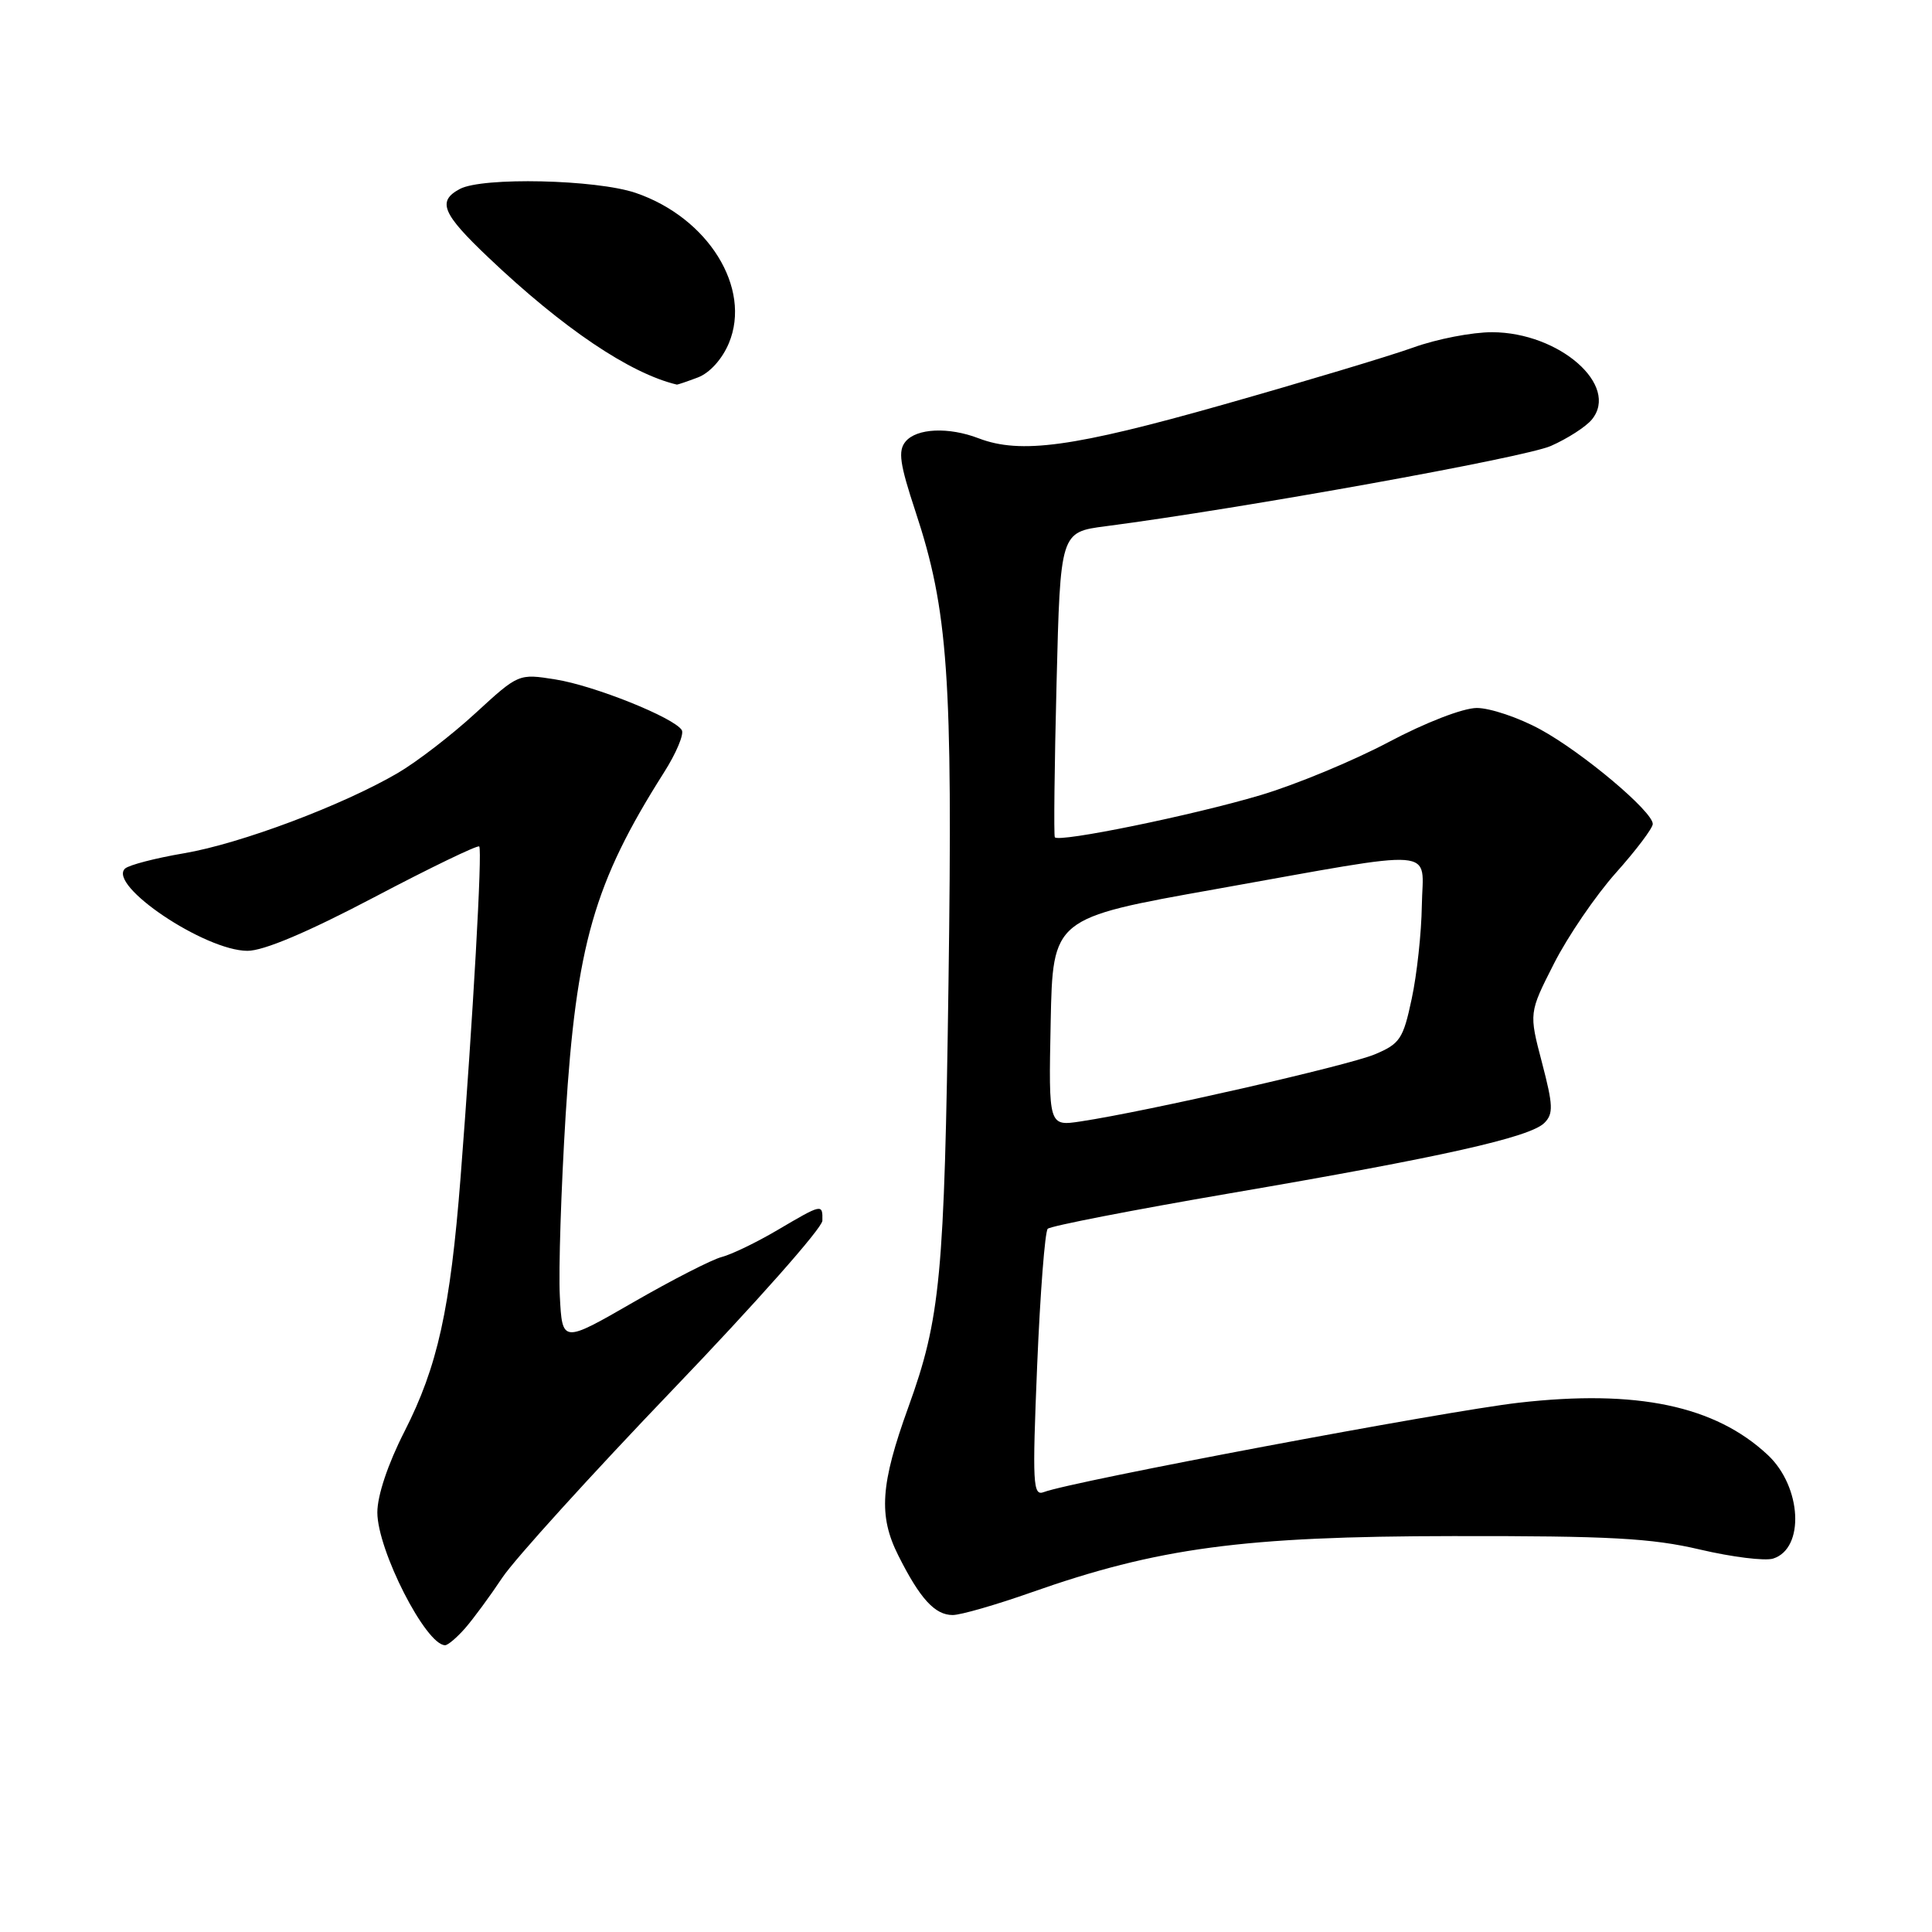 <?xml version="1.0" encoding="UTF-8" standalone="no"?>
<!DOCTYPE svg PUBLIC "-//W3C//DTD SVG 1.1//EN" "http://www.w3.org/Graphics/SVG/1.1/DTD/svg11.dtd" >
<svg xmlns="http://www.w3.org/2000/svg" xmlns:xlink="http://www.w3.org/1999/xlink" version="1.1" viewBox="0 0 256 256">
 <g >
 <path fill="currentColor"
d=" M 61.63 215.75 C 62.71 214.51 64.93 211.50 66.55 209.06 C 68.17 206.62 78.38 195.37 89.22 184.06 C 100.07 172.75 108.96 162.71 108.97 161.75 C 109.01 159.48 108.96 159.49 103.02 162.99 C 100.24 164.63 96.91 166.23 95.63 166.56 C 94.36 166.88 89.08 169.58 83.91 172.56 C 74.50 177.98 74.50 177.98 74.18 171.74 C 74.00 168.31 74.35 157.52 74.95 147.77 C 76.36 125.20 78.71 116.98 87.96 102.39 C 89.60 99.82 90.67 97.27 90.34 96.74 C 89.32 95.09 78.73 90.84 73.60 90.03 C 68.71 89.25 68.71 89.26 63.00 94.50 C 59.87 97.38 55.25 100.94 52.74 102.41 C 45.42 106.70 31.87 111.79 24.40 113.06 C 20.61 113.70 17.08 114.62 16.57 115.09 C 14.22 117.29 27.13 125.97 32.78 125.99 C 34.92 126.00 40.74 123.54 49.58 118.89 C 57.02 114.97 63.28 111.95 63.50 112.16 C 63.93 112.60 62.67 134.93 61.03 156.00 C 59.66 173.50 57.99 181.05 53.59 189.69 C 51.40 193.98 50.00 198.17 50.00 200.40 C 50.00 205.39 56.43 218.00 58.98 218.00 C 59.35 218.00 60.54 216.99 61.63 215.75 Z  M 136.57 211.03 C 153.42 205.09 164.69 203.57 192.50 203.54 C 213.25 203.51 218.82 203.81 225.25 205.32 C 229.51 206.32 233.87 206.86 234.95 206.52 C 239.17 205.18 238.74 197.00 234.24 192.79 C 227.26 186.26 216.88 184.08 201.23 185.87 C 191.38 187.00 142.02 196.29 138.31 197.71 C 136.86 198.27 136.78 196.64 137.43 180.91 C 137.83 171.34 138.46 163.19 138.83 162.82 C 139.20 162.45 150.09 160.33 163.03 158.11 C 191.08 153.31 202.73 150.70 204.64 148.79 C 205.85 147.58 205.80 146.46 204.32 140.80 C 202.59 134.21 202.59 134.21 205.91 127.68 C 207.73 124.09 211.42 118.68 214.11 115.66 C 216.80 112.65 219.00 109.73 219.00 109.18 C 219.00 107.52 209.68 99.69 204.10 96.65 C 201.22 95.08 197.43 93.81 195.68 93.81 C 193.85 93.82 188.88 95.74 184.00 98.33 C 179.32 100.81 171.68 103.98 167.00 105.37 C 158.03 108.04 140.24 111.68 139.77 110.94 C 139.62 110.70 139.72 101.50 140.00 90.50 C 140.50 70.51 140.50 70.51 146.50 69.73 C 164.62 67.37 202.05 60.62 205.50 59.09 C 207.70 58.12 210.14 56.55 210.92 55.60 C 214.65 51.09 206.63 44.05 197.73 44.02 C 195.10 44.01 190.37 44.92 187.23 46.06 C 184.08 47.19 172.72 50.60 162.00 53.64 C 142.25 59.24 135.23 60.20 129.68 58.08 C 125.70 56.55 121.46 56.74 119.99 58.51 C 118.97 59.74 119.22 61.46 121.30 67.76 C 125.64 80.88 126.25 89.62 125.68 130.30 C 125.14 169.17 124.62 174.68 120.36 186.46 C 116.66 196.69 116.38 200.84 119.03 206.11 C 121.91 211.85 123.88 214.00 126.24 214.00 C 127.29 214.00 131.94 212.66 136.57 211.03 Z  M 92.48 50.01 C 94.04 49.42 95.70 47.58 96.58 45.47 C 99.63 38.17 93.84 28.84 84.23 25.56 C 78.99 23.78 63.92 23.44 60.93 25.04 C 57.90 26.66 58.58 28.30 64.75 34.15 C 74.63 43.53 83.47 49.48 89.68 50.96 C 89.79 50.98 91.05 50.55 92.48 50.01 Z  M 139.22 135.45 C 139.50 121.66 139.50 121.66 161.00 117.83 C 191.34 112.42 188.52 112.20 188.40 120.00 C 188.35 123.58 187.75 129.13 187.06 132.34 C 185.93 137.67 185.50 138.31 182.16 139.71 C 178.63 141.19 151.99 147.27 143.22 148.59 C 138.94 149.24 138.94 149.24 139.22 135.45 Z "/>
</g>
</svg>